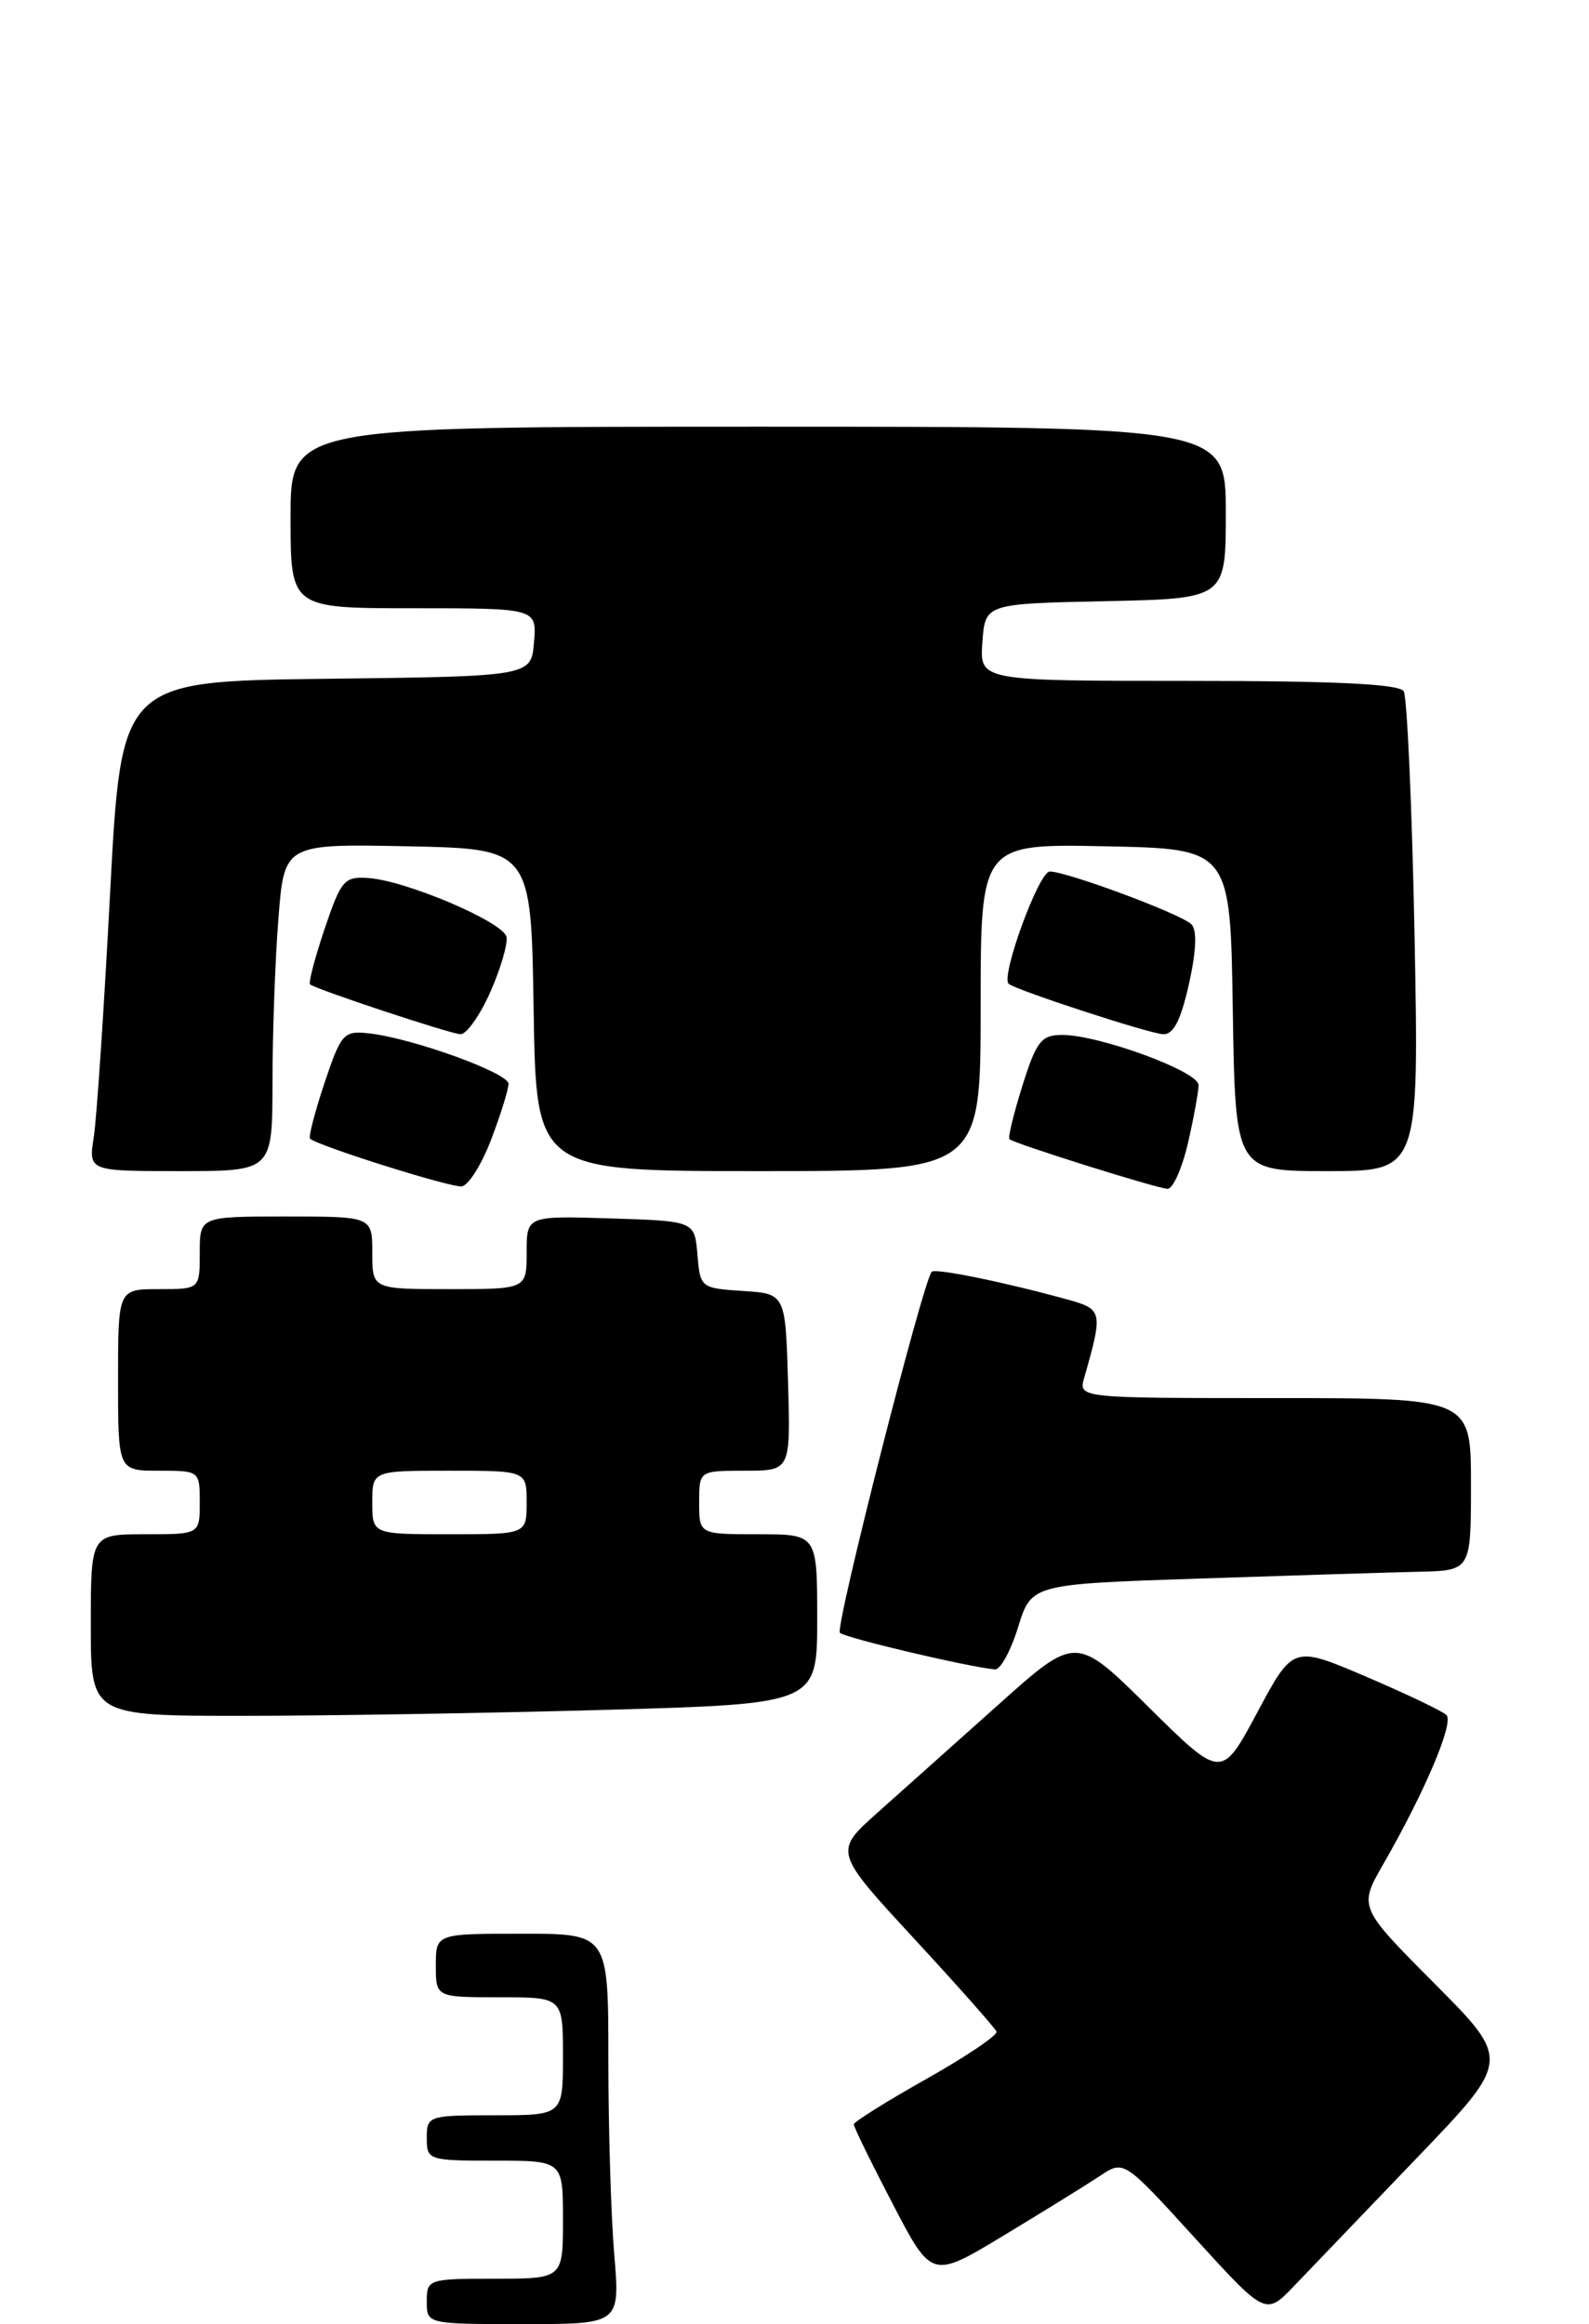 <?xml version="1.0" encoding="UTF-8" standalone="no"?>
<!DOCTYPE svg PUBLIC "-//W3C//DTD SVG 1.1//EN" "http://www.w3.org/Graphics/SVG/1.1/DTD/svg11.dtd" >
<svg xmlns="http://www.w3.org/2000/svg" xmlns:xlink="http://www.w3.org/1999/xlink" version="1.1" viewBox="0 0 175 256">
 <g >
 <path fill="currentColor"
d=" M 156.03 237.71 C 166.38 226.93 166.38 226.93 158.00 218.50 C 149.62 210.08 149.62 210.08 152.37 205.29 C 156.95 197.30 160.15 189.75 159.30 188.91 C 158.86 188.48 154.88 186.58 150.46 184.69 C 142.41 181.25 142.41 181.25 138.47 188.62 C 134.53 195.98 134.53 195.98 126.51 188.05 C 118.50 180.12 118.50 180.12 110.00 187.73 C 105.33 191.91 99.32 197.27 96.66 199.65 C 91.83 203.96 91.83 203.96 100.66 213.53 C 105.52 218.79 109.61 223.41 109.75 223.79 C 109.88 224.18 106.41 226.53 102.02 229.00 C 97.64 231.47 94.04 233.72 94.03 234.00 C 94.02 234.28 95.95 238.22 98.32 242.77 C 102.62 251.03 102.62 251.03 110.56 246.23 C 114.93 243.59 119.69 240.64 121.14 239.68 C 123.77 237.92 123.77 237.92 131.58 246.50 C 139.39 255.07 139.39 255.07 142.53 251.79 C 144.26 249.98 150.33 243.65 156.03 237.71 Z  M 66.75 188.34 C 90.00 187.68 90.00 187.68 90.00 178.34 C 90.00 169.00 90.00 169.00 83.50 169.00 C 77.00 169.00 77.00 169.00 77.00 165.50 C 77.00 162.00 77.00 162.00 82.04 162.00 C 87.07 162.00 87.07 162.00 86.79 152.25 C 86.50 142.50 86.50 142.50 81.81 142.20 C 77.18 141.90 77.11 141.84 76.81 138.20 C 76.50 134.50 76.50 134.50 67.25 134.21 C 58.00 133.92 58.00 133.92 58.00 137.96 C 58.00 142.00 58.00 142.00 49.50 142.00 C 41.00 142.00 41.00 142.00 41.00 138.00 C 41.00 134.00 41.00 134.00 31.50 134.00 C 22.00 134.00 22.00 134.00 22.00 138.00 C 22.00 142.00 22.00 142.00 17.50 142.00 C 13.00 142.00 13.00 142.00 13.00 152.00 C 13.00 162.00 13.00 162.00 17.50 162.00 C 21.98 162.00 22.00 162.02 22.00 165.50 C 22.00 169.00 22.00 169.00 16.00 169.00 C 10.00 169.00 10.00 169.00 10.00 179.00 C 10.00 189.00 10.00 189.00 26.75 189.00 C 35.96 189.00 53.96 188.70 66.75 188.34 Z  M 112.12 179.25 C 113.59 174.50 113.59 174.50 132.05 173.88 C 142.20 173.54 153.09 173.20 156.25 173.13 C 162.00 173.00 162.00 173.00 162.00 163.50 C 162.00 154.00 162.00 154.00 140.38 154.00 C 118.77 154.00 118.77 154.00 119.41 151.75 C 121.50 144.40 121.46 144.22 117.44 143.11 C 110.59 141.22 102.99 139.67 102.61 140.09 C 101.64 141.15 91.94 179.28 92.50 179.85 C 93.05 180.41 106.42 183.57 109.57 183.89 C 110.17 183.95 111.31 181.86 112.12 179.25 Z  M 54.10 125.50 C 55.15 122.75 56.00 120.00 56.00 119.38 C 56.00 118.18 45.35 114.33 40.59 113.82 C 37.85 113.52 37.56 113.85 35.73 119.31 C 34.67 122.51 33.95 125.26 34.15 125.43 C 35.13 126.26 49.69 130.84 50.85 130.68 C 51.60 130.58 53.06 128.25 54.10 125.50 Z  M 130.83 125.92 C 131.47 123.13 132.00 120.25 132.00 119.52 C 132.00 118.02 121.06 114.00 116.99 114.00 C 114.68 114.00 114.15 114.67 112.60 119.59 C 111.64 122.66 110.99 125.31 111.17 125.48 C 111.70 125.97 127.39 130.90 128.58 130.95 C 129.17 130.98 130.18 128.72 130.83 125.92 Z  M 30.01 119.25 C 30.01 113.89 30.30 105.78 30.66 101.22 C 31.30 92.95 31.30 92.95 44.90 93.22 C 58.50 93.50 58.50 93.50 58.77 111.25 C 59.05 129.00 59.05 129.00 83.52 129.00 C 108.00 129.00 108.00 129.00 108.00 110.97 C 108.00 92.94 108.00 92.94 121.75 93.22 C 135.50 93.50 135.50 93.50 135.77 111.25 C 136.05 129.00 136.05 129.00 146.16 129.00 C 156.28 129.00 156.28 129.00 155.79 103.14 C 155.51 88.91 154.97 76.76 154.59 76.14 C 154.09 75.34 146.99 75.00 130.88 75.00 C 107.89 75.00 107.89 75.00 108.19 70.75 C 108.50 66.50 108.50 66.50 121.75 66.22 C 135.00 65.94 135.00 65.94 135.00 56.47 C 135.00 47.00 135.00 47.00 83.50 47.00 C 32.00 47.00 32.00 47.00 32.00 57.00 C 32.00 67.00 32.00 67.00 45.56 67.00 C 59.12 67.00 59.12 67.00 58.81 70.75 C 58.50 74.50 58.50 74.50 35.93 74.77 C 13.36 75.04 13.36 75.04 12.13 98.27 C 11.46 111.05 10.65 123.19 10.33 125.25 C 9.74 129.00 9.74 129.00 19.87 129.00 C 30.00 129.00 30.00 129.00 30.01 119.25 Z  M 53.99 109.30 C 55.13 106.71 55.94 103.97 55.78 103.20 C 55.45 101.58 44.84 97.04 40.62 96.72 C 37.92 96.52 37.58 96.91 35.75 102.31 C 34.68 105.51 33.95 108.26 34.15 108.43 C 34.78 108.97 49.47 113.84 50.70 113.92 C 51.36 113.96 52.84 111.88 53.99 109.30 Z  M 130.94 108.40 C 131.75 104.75 131.85 102.45 131.21 101.81 C 130.08 100.68 117.52 96.00 115.61 96.00 C 114.41 96.00 110.18 107.58 111.09 108.37 C 111.89 109.06 126.52 113.84 128.09 113.92 C 129.23 113.98 130.04 112.40 130.94 108.40 Z  M 47.00 253.50 C 47.00 251.06 47.17 251.00 54.50 251.00 C 62.00 251.00 62.00 251.00 62.00 244.50 C 62.00 238.00 62.00 238.00 54.50 238.00 C 47.17 238.00 47.00 237.94 47.00 235.50 C 47.00 233.06 47.17 233.00 54.50 233.00 C 62.00 233.00 62.00 233.00 62.00 226.50 C 62.00 220.00 62.00 220.00 55.00 220.00 C 48.00 220.00 48.00 220.00 48.00 216.50 C 48.00 213.00 48.00 213.00 57.50 213.00 C 67.00 213.00 67.00 213.00 67.00 226.85 C 67.00 234.47 67.29 244.14 67.65 248.35 C 68.29 256.00 68.29 256.00 57.65 256.00 C 47.00 256.00 47.00 256.00 47.00 253.50 Z  M 41.00 165.50 C 41.00 162.00 41.00 162.00 49.50 162.00 C 58.00 162.00 58.00 162.00 58.00 165.50 C 58.00 169.00 58.00 169.00 49.50 169.00 C 41.00 169.00 41.00 169.00 41.00 165.50 Z "/>
</g>
</svg>